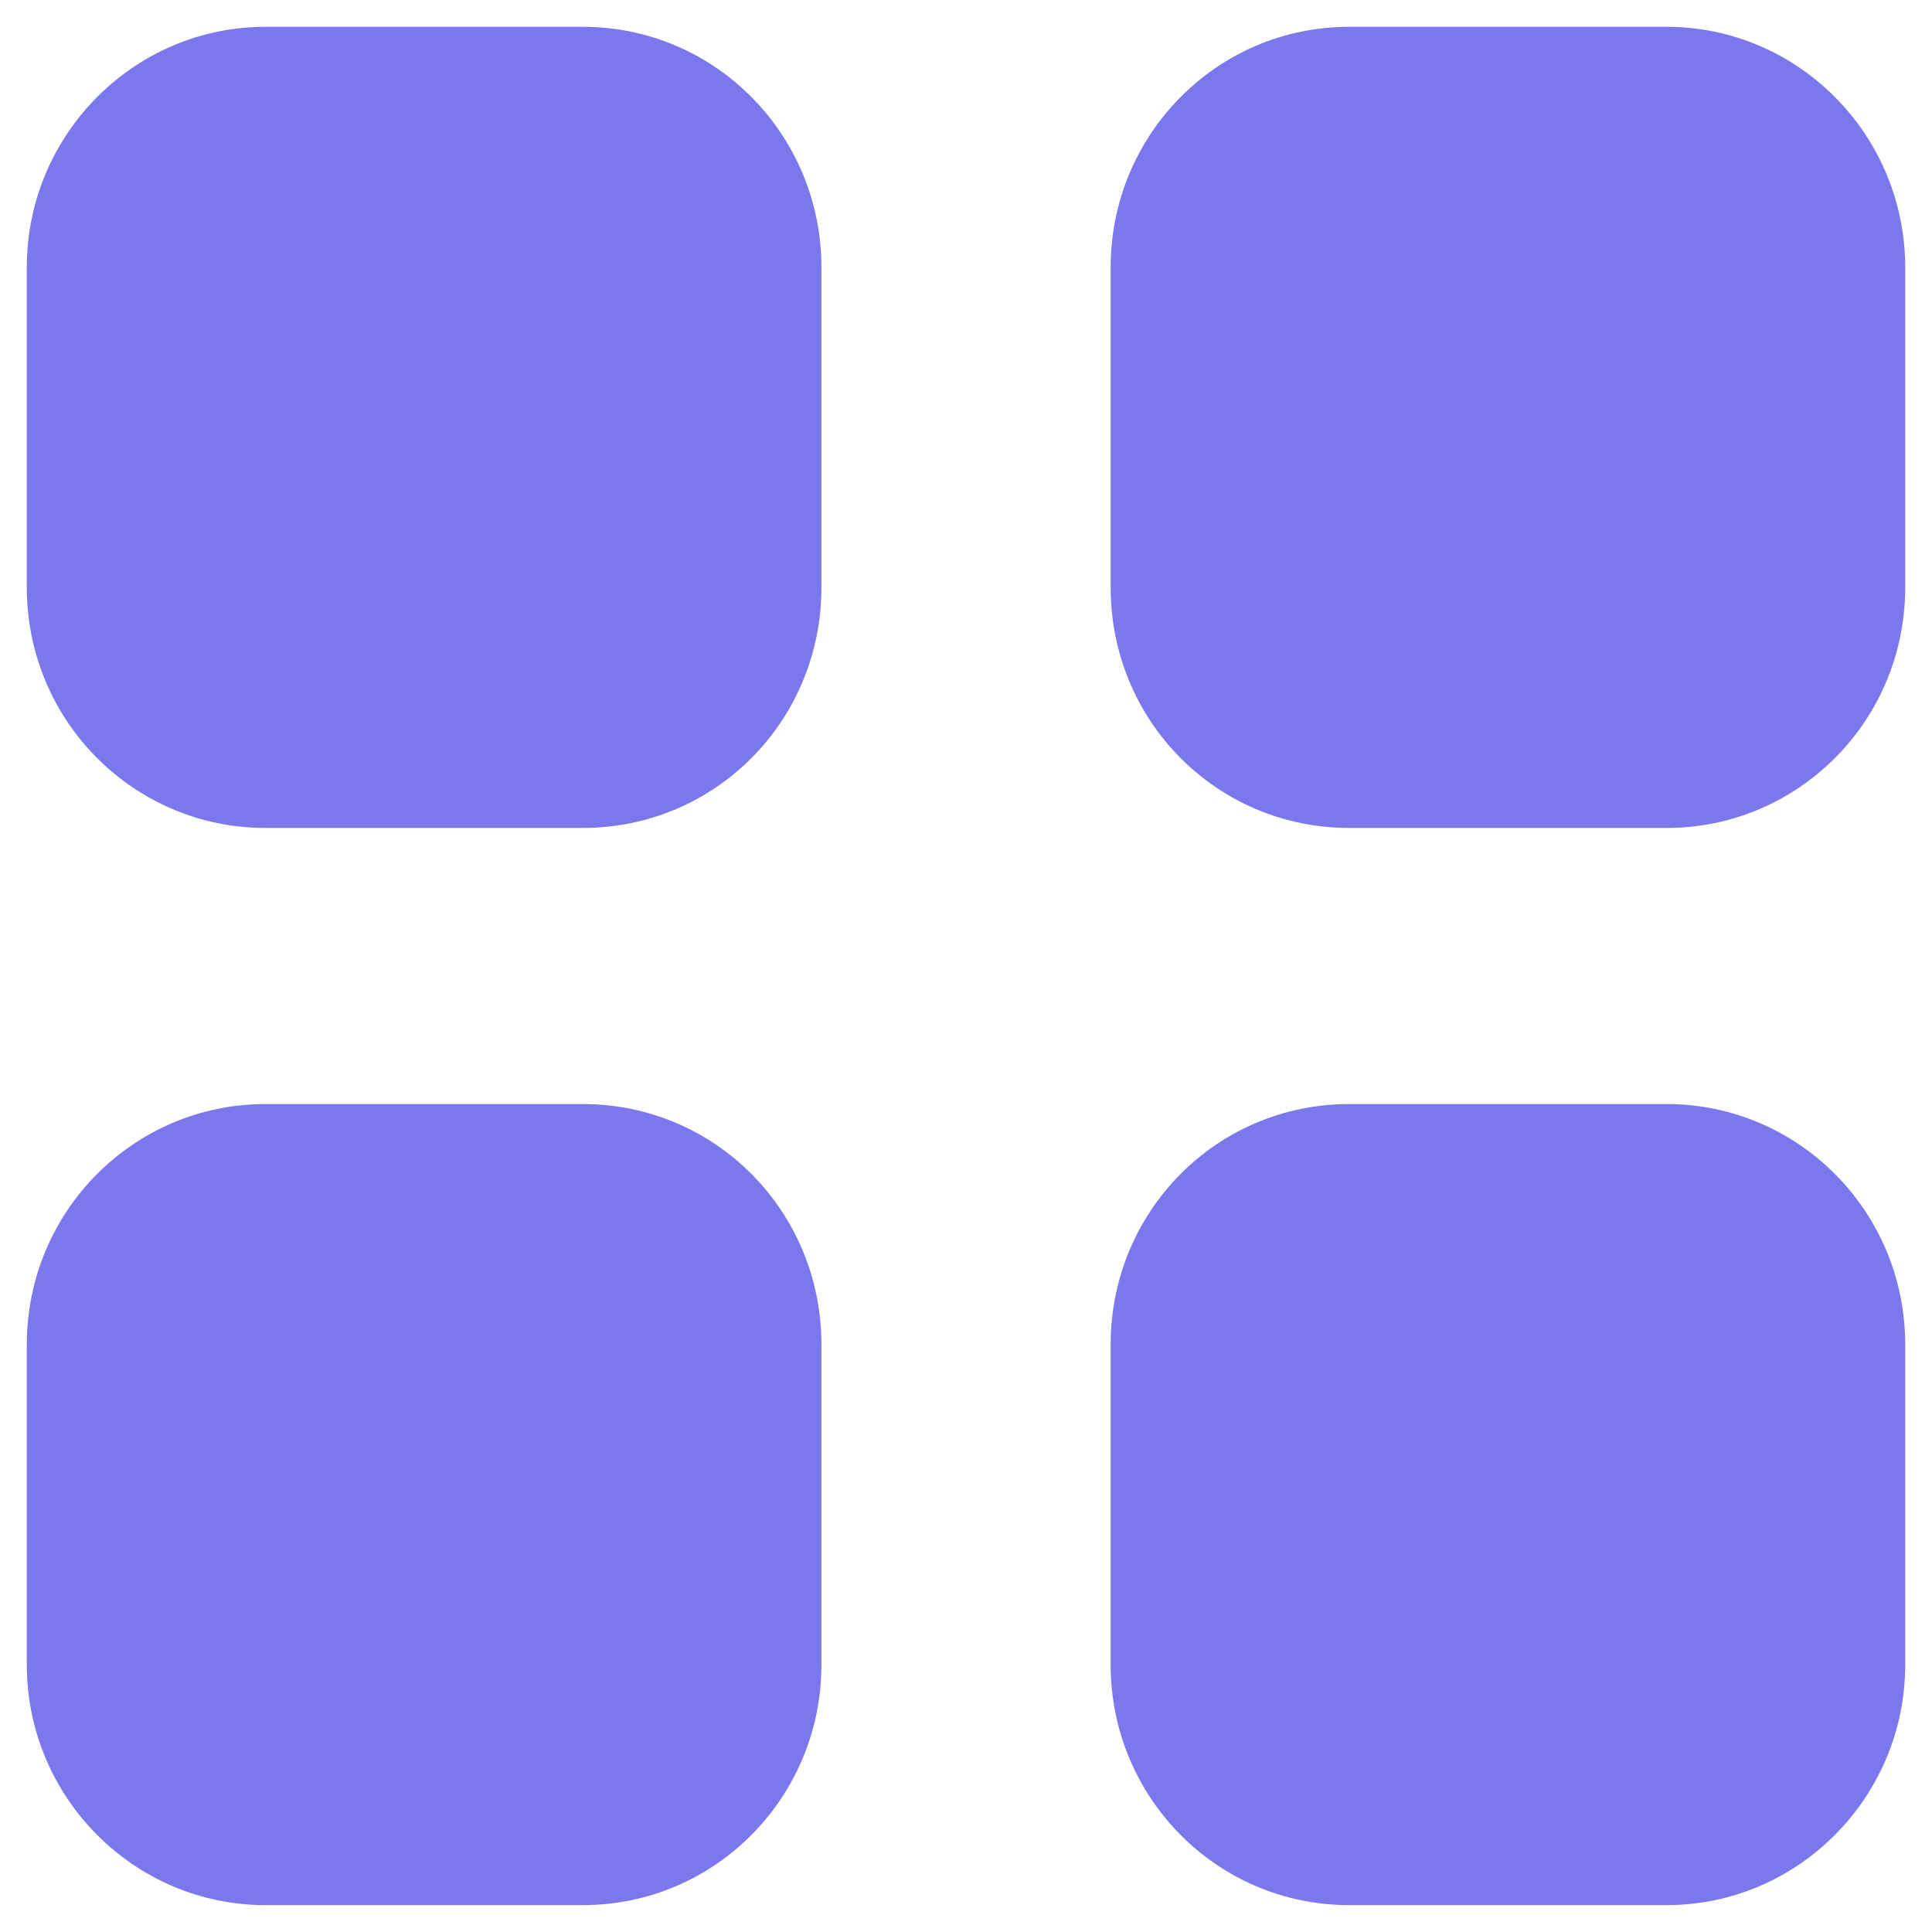 <svg width="24" height="24" viewBox="0 0 24 24" fill="none" xmlns="http://www.w3.org/2000/svg">
<path d="M7.24 13.715C8.885 13.715 10.204 15.046 10.204 16.703V20.68C10.204 22.325 8.885 23.666 7.24 23.666H3.297C1.663 23.666 0.333 22.325 0.333 20.68V16.703C0.333 15.046 1.663 13.715 3.297 13.715H7.24ZM20.704 13.715C22.337 13.715 23.667 15.046 23.667 16.703V20.68C23.667 22.325 22.337 23.666 20.704 23.666H16.76C15.115 23.666 13.797 22.325 13.797 20.68V16.703C13.797 15.046 15.115 13.715 16.76 13.715H20.704ZM7.24 0.333C8.885 0.333 10.204 1.675 10.204 3.321V7.298C10.204 8.955 8.885 10.285 7.24 10.285H3.297C1.663 10.285 0.333 8.955 0.333 7.298V3.321C0.333 1.675 1.663 0.333 3.297 0.333H7.24ZM20.704 0.333C22.337 0.333 23.667 1.675 23.667 3.321V7.298C23.667 8.955 22.337 10.285 20.704 10.285H16.76C15.115 10.285 13.797 8.955 13.797 7.298V3.321C13.797 1.675 15.115 0.333 16.76 0.333H20.704Z" fill="#7B78ED"/>
</svg>
